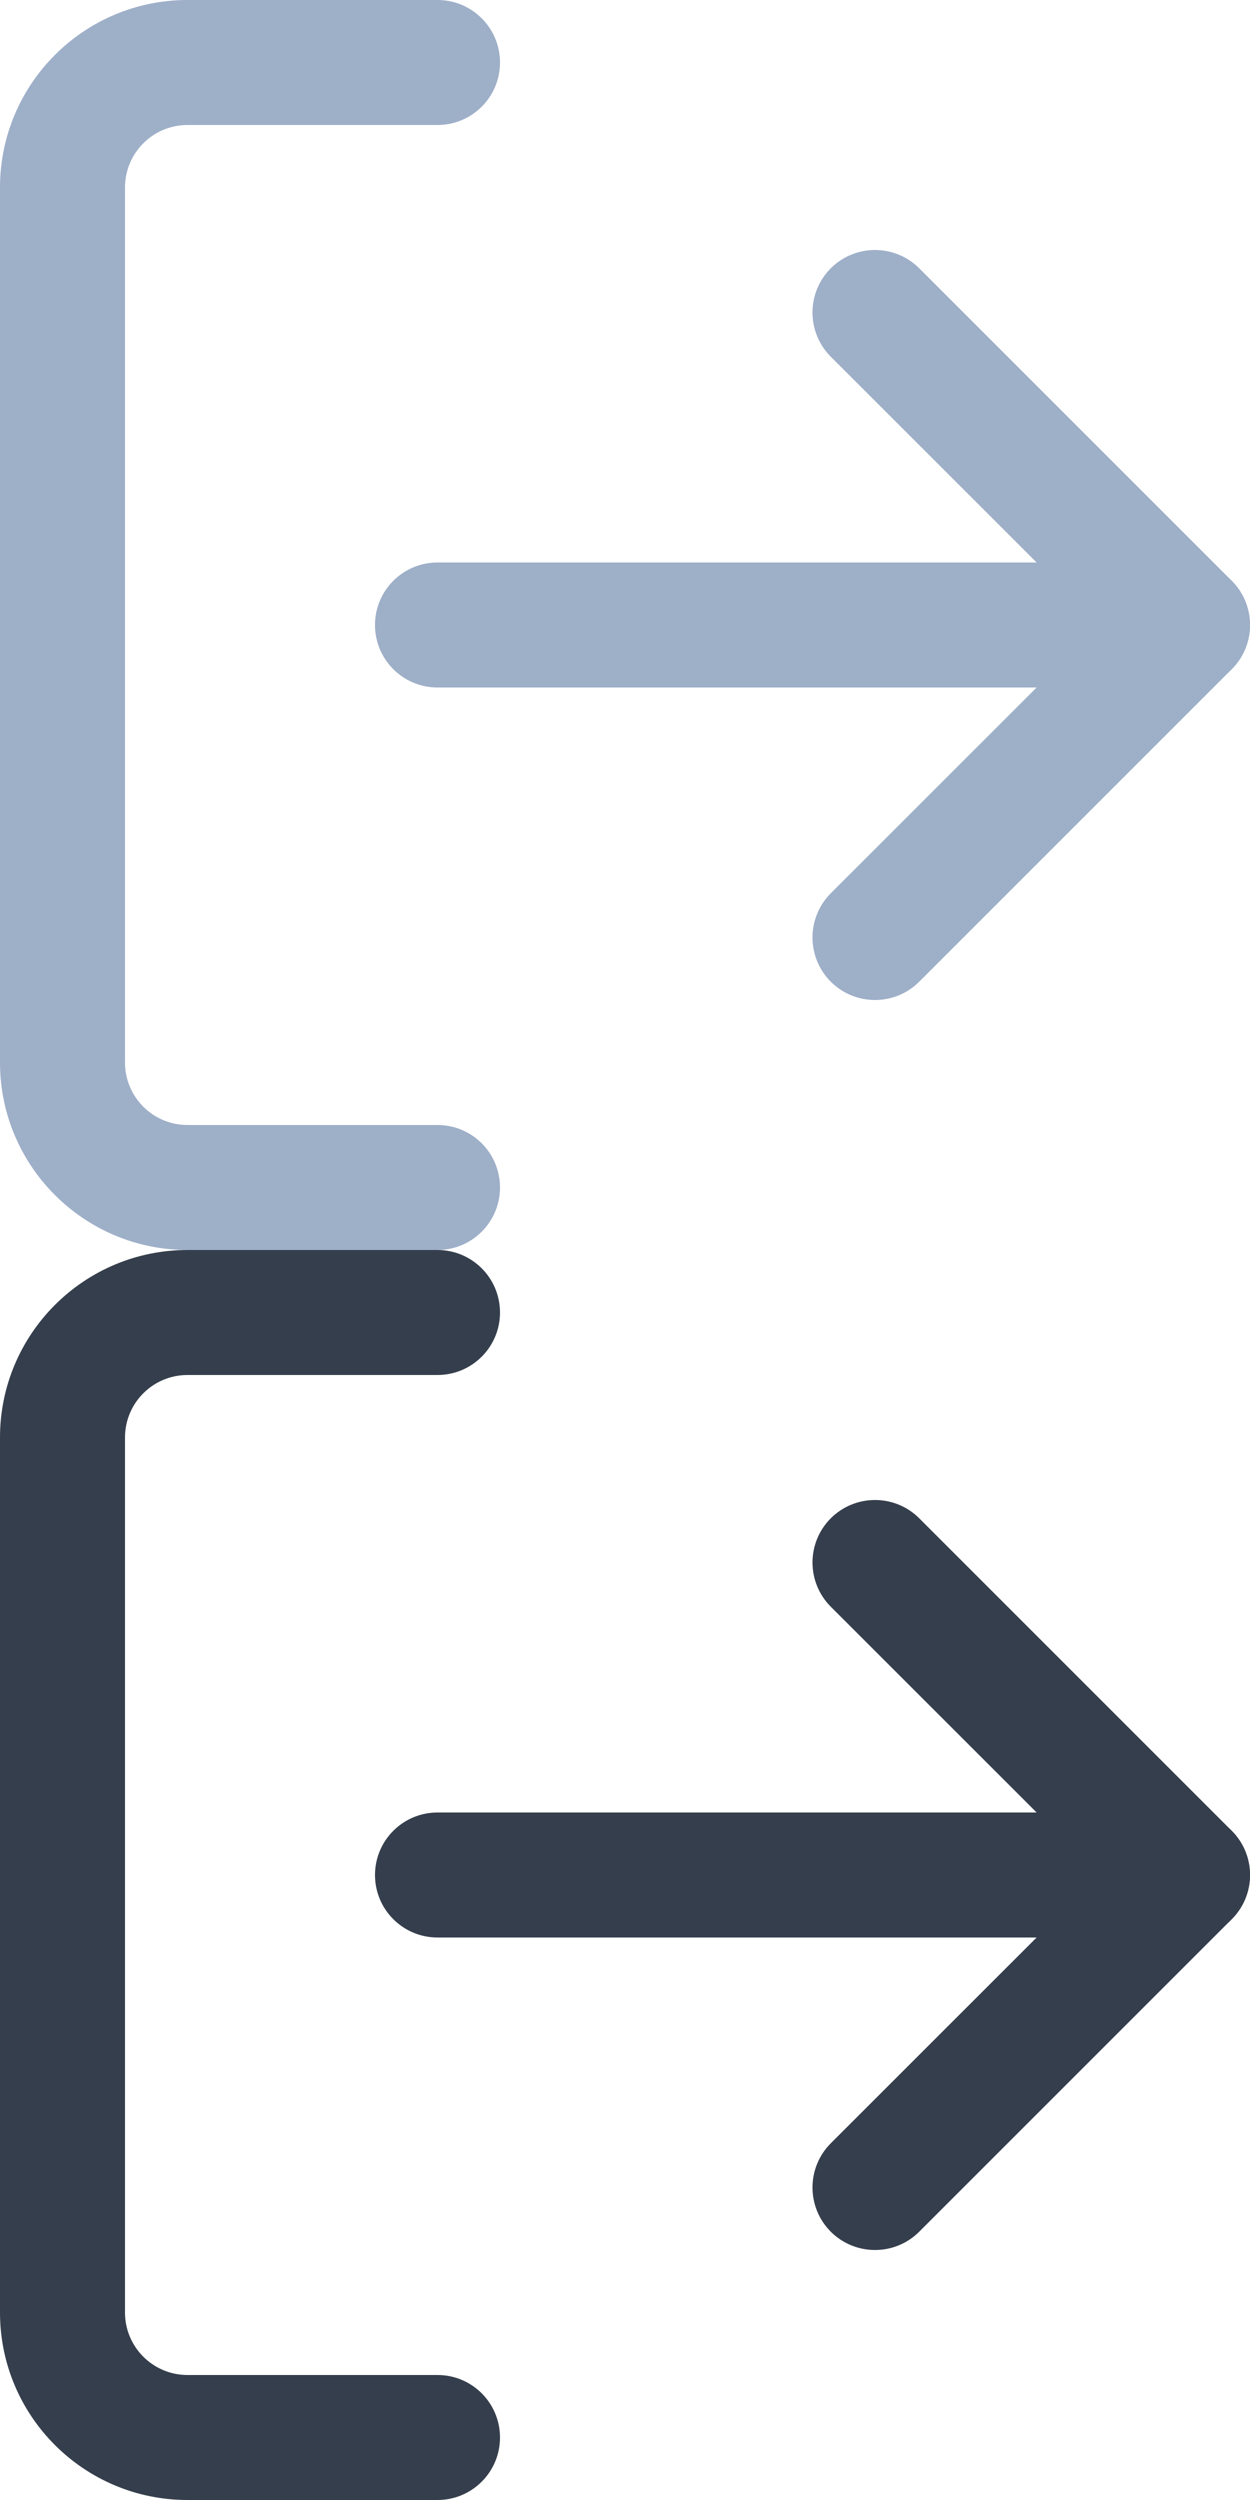 <?xml version="1.0" encoding="UTF-8"?>
<svg width="16px" height="32px" viewBox="0 0 16 32" version="1.1" xmlns="http://www.w3.org/2000/svg" xmlns:xlink="http://www.w3.org/1999/xlink">
    <!-- Generator: Sketch 50.2 (55047) - http://www.bohemiancoding.com/sketch -->
    <title>Group</title>
    <desc>Created with Sketch.</desc>
    <defs></defs>
    <g id="Page-1" stroke="none" stroke-width="1" fill="none" fill-rule="evenodd">
        <g id="Group" fill-rule="nonzero">
            <g id="Group-4" fill="#9EAFC8">
                <path d="M5.6,14.4 C6.042,14.4 6.4,14.758 6.4,15.2 C6.4,15.642 6.042,16 5.6,16 L2.4,16 C1.075,16 0,14.925 0,13.6 L0,2.4 C0,1.075 1.075,0 2.4,0 L5.6,0 C6.042,0 6.4,0.358 6.4,0.8 C6.4,1.242 6.042,1.6 5.6,1.6 L2.4,1.6 C1.958,1.6 1.6,1.958 1.6,2.4 L1.6,13.6 C1.6,14.042 1.958,14.4 2.4,14.4 L5.6,14.4 Z" id="Shape"></path>
                <path d="M14.069,8 L10.634,4.566 C10.322,4.253 10.322,3.747 10.634,3.434 C10.947,3.122 11.453,3.122 11.766,3.434 L15.766,7.434 C16.078,7.747 16.078,8.253 15.766,8.566 L11.766,12.566 C11.453,12.878 10.947,12.878 10.634,12.566 C10.322,12.253 10.322,11.747 10.634,11.434 L14.069,8 Z" id="Shape"></path>
                <path d="M15.2,7.2 C15.642,7.2 16,7.558 16,8 C16,8.442 15.642,8.8 15.2,8.8 L5.6,8.8 C5.158,8.8 4.8,8.442 4.8,8 C4.8,7.558 5.158,7.2 5.6,7.2 L15.2,7.2 Z" id="Shape"></path>
            </g>
            <g id="Group-4" transform="translate(0, 16)" fill="#353E4C">
                <path d="M5.6,14.4 C6.042,14.4 6.4,14.758 6.4,15.2 C6.4,15.642 6.042,16 5.6,16 L2.4,16 C1.075,16 0,14.925 0,13.6 L0,2.4 C0,1.075 1.075,0 2.4,0 L5.6,0 C6.042,0 6.4,0.358 6.4,0.8 C6.4,1.242 6.042,1.6 5.6,1.6 L2.4,1.6 C1.958,1.6 1.6,1.958 1.6,2.4 L1.6,13.6 C1.6,14.042 1.958,14.4 2.4,14.4 L5.6,14.4 Z" id="Shape"></path>
                <path d="M14.069,8 L10.634,4.566 C10.322,4.253 10.322,3.747 10.634,3.434 C10.947,3.122 11.453,3.122 11.766,3.434 L15.766,7.434 C16.078,7.747 16.078,8.253 15.766,8.566 L11.766,12.566 C11.453,12.878 10.947,12.878 10.634,12.566 C10.322,12.253 10.322,11.747 10.634,11.434 L14.069,8 Z" id="Shape"></path>
                <path d="M15.2,7.2 C15.642,7.2 16,7.558 16,8 C16,8.442 15.642,8.8 15.2,8.8 L5.6,8.8 C5.158,8.8 4.8,8.442 4.8,8 C4.8,7.558 5.158,7.2 5.6,7.2 L15.2,7.2 Z" id="Shape"></path>
            </g>
        </g>
    </g>
</svg>